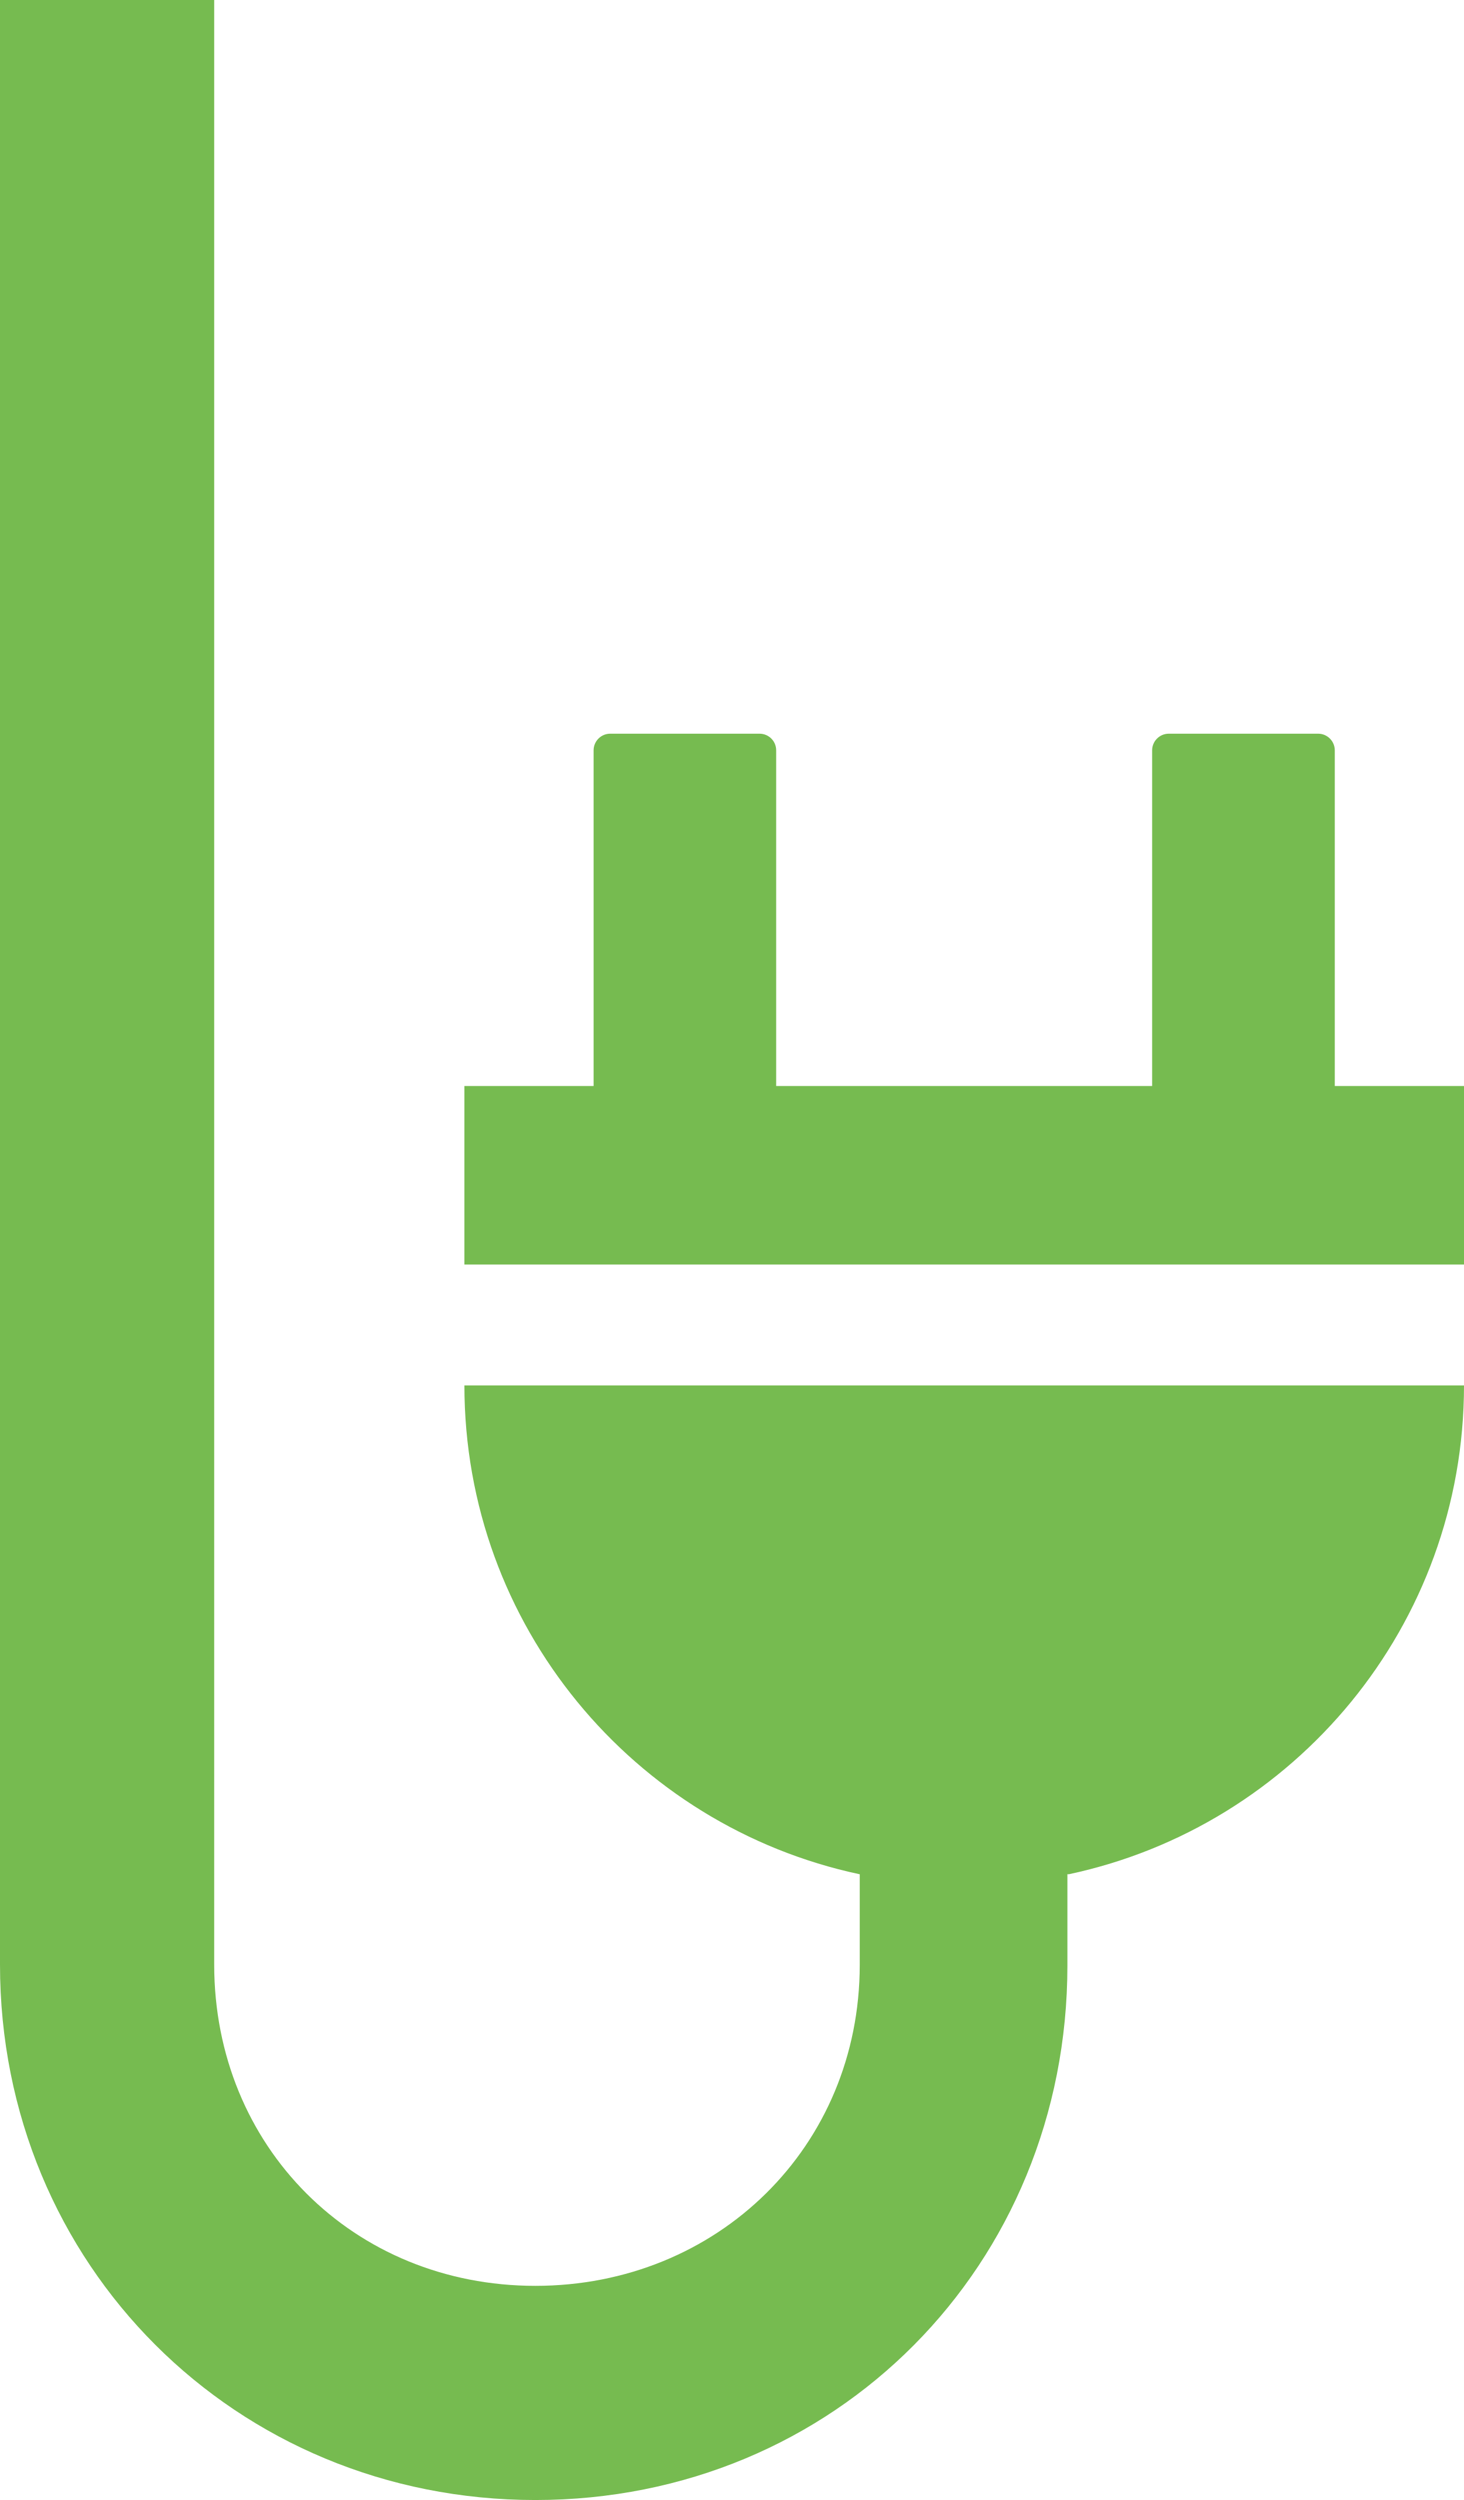<svg version="1.1" id="图层_1" x="0px" y="0px" width="60.318px" height="103px" viewBox="0 0 60.318 103" enable-background="new 0 0 60.318 103" xml:space="preserve" xmlns="http://www.w3.org/2000/svg" xmlns:xlink="http://www.w3.org/1999/xlink" xmlns:xml="http://www.w3.org/XML/1998/namespace">
  <path fill="#76BB50" d="M54.994,44.743v-13.83c0-0.379-0.309-0.685-0.685-0.685h-6.154c-0.378,0-0.686,0.307-0.686,0.685v13.83
	H31.979v-13.83c0-0.379-0.305-0.685-0.687-0.685h-6.151c-0.377,0-0.684,0.307-0.684,0.685v13.83h-5.323v7.355h41.184v-7.355H54.994z
	" class="color c1"/>
  <path fill="#76BB50" d="M19.134,57.078c0,9.895,6.977,18.156,16.277,20.139h0.011v3.732c0,7.5-5.864,13.227-13.365,13.227
	c-7.5,0-13.232-5.733-13.232-13.232V0H0v80.942C0,93.294,9.704,103,22.057,103c12.354,0,21.921-9.672,21.921-22.023v-3.76h0.064
	c9.301-1.981,16.276-10.244,16.276-20.139H19.134z" class="color c1"/>
</svg>